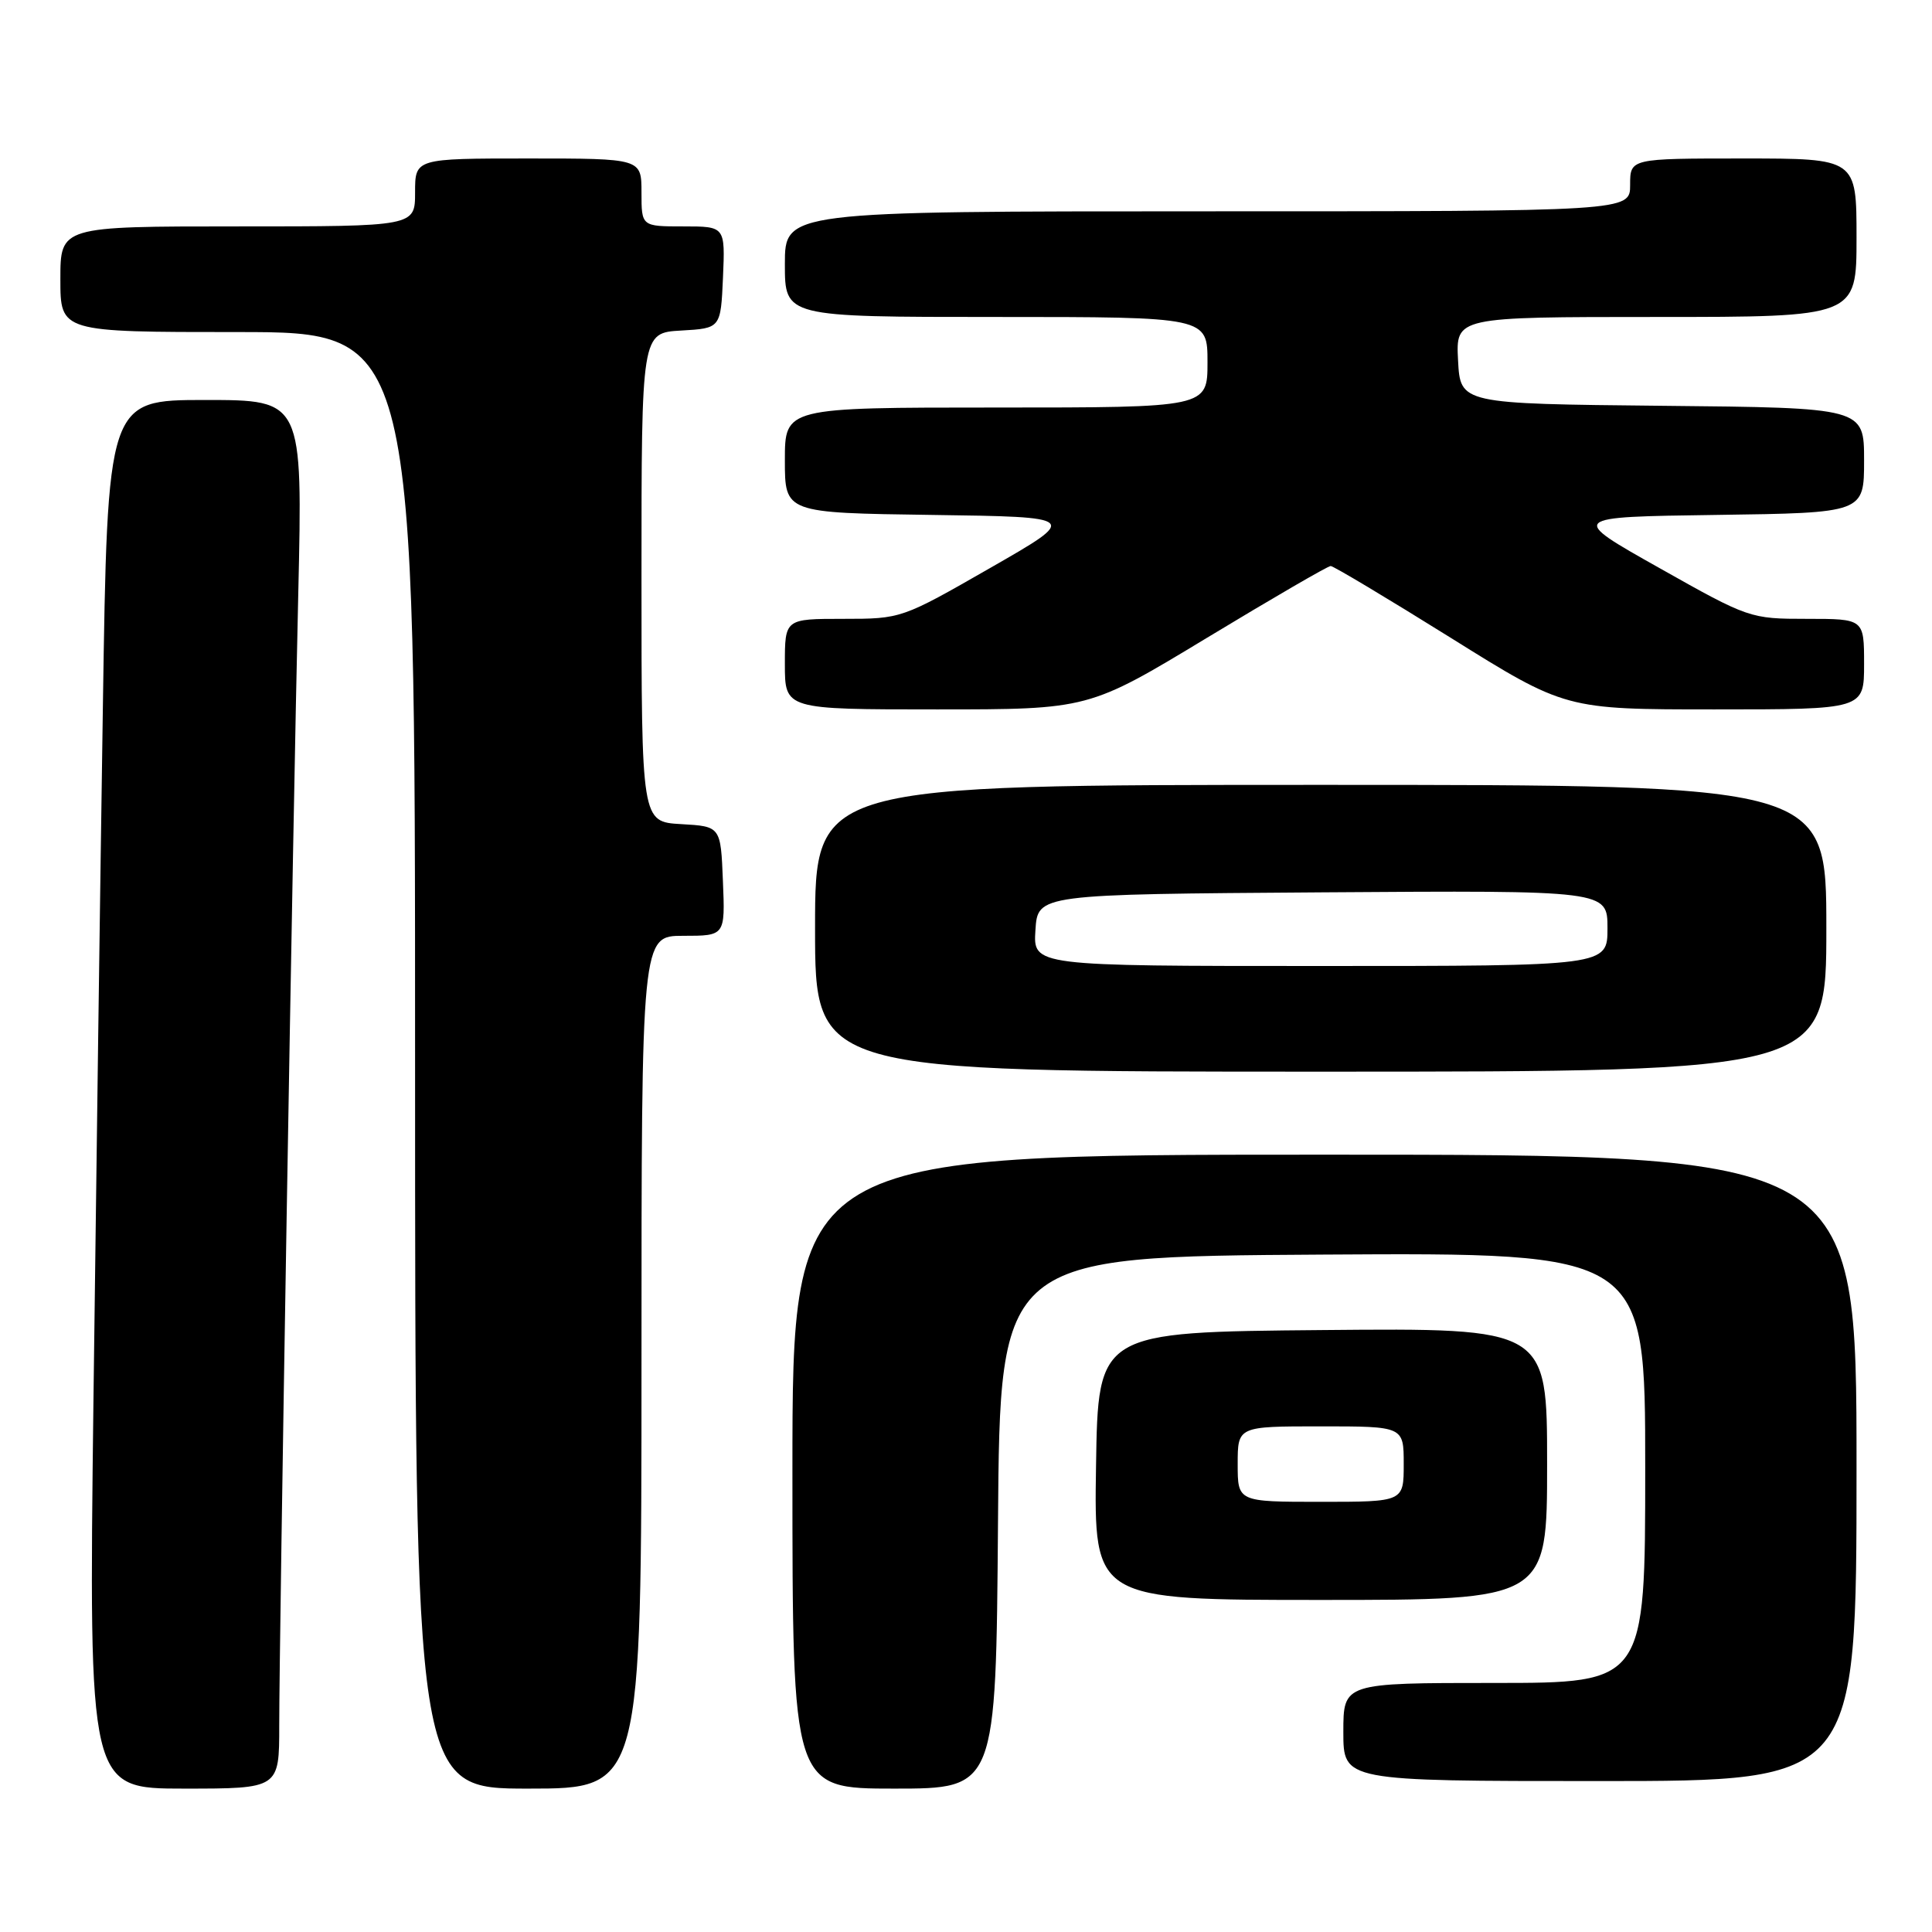<?xml version="1.0" encoding="UTF-8" standalone="no"?>
<!DOCTYPE svg PUBLIC "-//W3C//DTD SVG 1.1//EN" "http://www.w3.org/Graphics/SVG/1.1/DTD/svg11.dtd" >
<svg xmlns="http://www.w3.org/2000/svg" xmlns:xlink="http://www.w3.org/1999/xlink" version="1.1" viewBox="0 0 256 256">
 <g >
 <path fill="currentColor"
d=" M 37.00 228.65 C 37.00 216.80 38.80 109.49 39.52 78.75 C 40.11 53.00 40.11 53.00 27.18 53.00 C 14.24 53.00 14.24 53.00 13.63 93.75 C 13.29 116.16 12.73 157.56 12.38 185.75 C 11.76 237.00 11.76 237.00 24.38 237.00 C 37.00 237.00 37.00 237.00 37.00 228.65 Z  M 85.00 180.50 C 85.00 124.00 85.00 124.00 90.54 124.00 C 96.09 124.00 96.09 124.00 95.79 116.75 C 95.50 109.50 95.50 109.50 90.25 109.20 C 85.00 108.90 85.00 108.90 85.00 76.50 C 85.00 44.10 85.00 44.10 90.25 43.80 C 95.50 43.50 95.50 43.50 95.80 36.75 C 96.09 30.00 96.09 30.00 90.55 30.00 C 85.00 30.00 85.00 30.00 85.00 25.50 C 85.00 21.00 85.00 21.00 70.00 21.00 C 55.00 21.00 55.00 21.00 55.00 25.50 C 55.00 30.00 55.00 30.00 31.50 30.00 C 8.00 30.00 8.00 30.00 8.00 37.00 C 8.00 44.00 8.00 44.00 31.50 44.00 C 55.00 44.00 55.00 44.00 55.00 140.50 C 55.00 237.00 55.00 237.00 70.00 237.00 C 85.00 237.00 85.00 237.00 85.00 180.50 Z  M 132.24 201.75 C 132.50 166.50 132.50 166.50 175.25 166.24 C 218.00 165.98 218.00 165.98 218.00 194.49 C 218.00 223.00 218.00 223.00 198.00 223.00 C 178.00 223.00 178.00 223.00 178.00 229.50 C 178.00 236.00 178.00 236.00 212.00 236.00 C 246.00 236.00 246.00 236.00 246.00 194.50 C 246.00 153.00 246.00 153.00 175.50 153.00 C 105.00 153.00 105.00 153.00 105.00 195.00 C 105.00 237.00 105.00 237.00 118.49 237.00 C 131.97 237.00 131.97 237.00 132.24 201.75 Z  M 205.00 193.99 C 205.00 175.97 205.00 175.97 175.25 176.24 C 145.50 176.50 145.50 176.50 145.23 194.25 C 144.95 212.00 144.95 212.00 174.98 212.00 C 205.00 212.00 205.00 212.00 205.00 193.99 Z  M 242.00 123.00 C 242.00 104.00 242.00 104.00 175.00 104.00 C 108.00 104.00 108.00 104.00 108.00 123.00 C 108.00 142.00 108.00 142.00 175.00 142.00 C 242.00 142.00 242.00 142.00 242.00 123.00 Z  M 159.95 84.50 C 168.58 79.28 175.95 75.00 176.32 75.00 C 176.69 75.00 183.84 79.28 192.21 84.50 C 207.42 94.00 207.42 94.00 227.21 94.00 C 247.00 94.00 247.00 94.00 247.00 88.00 C 247.00 82.00 247.00 82.00 239.42 82.00 C 231.91 82.00 231.72 81.94 219.85 75.25 C 207.85 68.50 207.85 68.50 227.43 68.23 C 247.00 67.96 247.00 67.96 247.00 61.00 C 247.00 54.03 247.00 54.03 220.25 53.77 C 193.50 53.50 193.50 53.50 193.20 47.75 C 192.90 42.00 192.90 42.00 219.45 42.00 C 246.00 42.00 246.00 42.00 246.00 31.50 C 246.00 21.00 246.00 21.00 231.00 21.00 C 216.00 21.00 216.00 21.00 216.00 24.50 C 216.00 28.00 216.00 28.00 160.00 28.00 C 104.00 28.00 104.00 28.00 104.00 35.00 C 104.00 42.00 104.00 42.00 132.00 42.00 C 160.00 42.00 160.00 42.00 160.00 48.00 C 160.00 54.00 160.00 54.00 132.00 54.00 C 104.00 54.00 104.00 54.00 104.00 60.98 C 104.00 67.96 104.00 67.96 123.50 68.23 C 143.00 68.50 143.00 68.50 131.22 75.25 C 119.48 81.98 119.43 82.00 111.72 82.00 C 104.00 82.00 104.00 82.00 104.00 88.00 C 104.00 94.00 104.00 94.00 124.13 94.00 C 144.25 94.00 144.25 94.00 159.95 84.50 Z  M 164.00 194.00 C 164.00 189.00 164.00 189.00 175.00 189.00 C 186.00 189.00 186.00 189.00 186.00 194.00 C 186.00 199.00 186.00 199.00 175.00 199.00 C 164.00 199.00 164.00 199.00 164.00 194.00 Z  M 137.20 123.25 C 137.50 118.50 137.50 118.50 175.25 118.24 C 213.00 117.98 213.00 117.98 213.00 122.99 C 213.00 128.00 213.00 128.00 174.95 128.00 C 136.89 128.00 136.89 128.00 137.20 123.25 Z "/>
</g>
</svg>